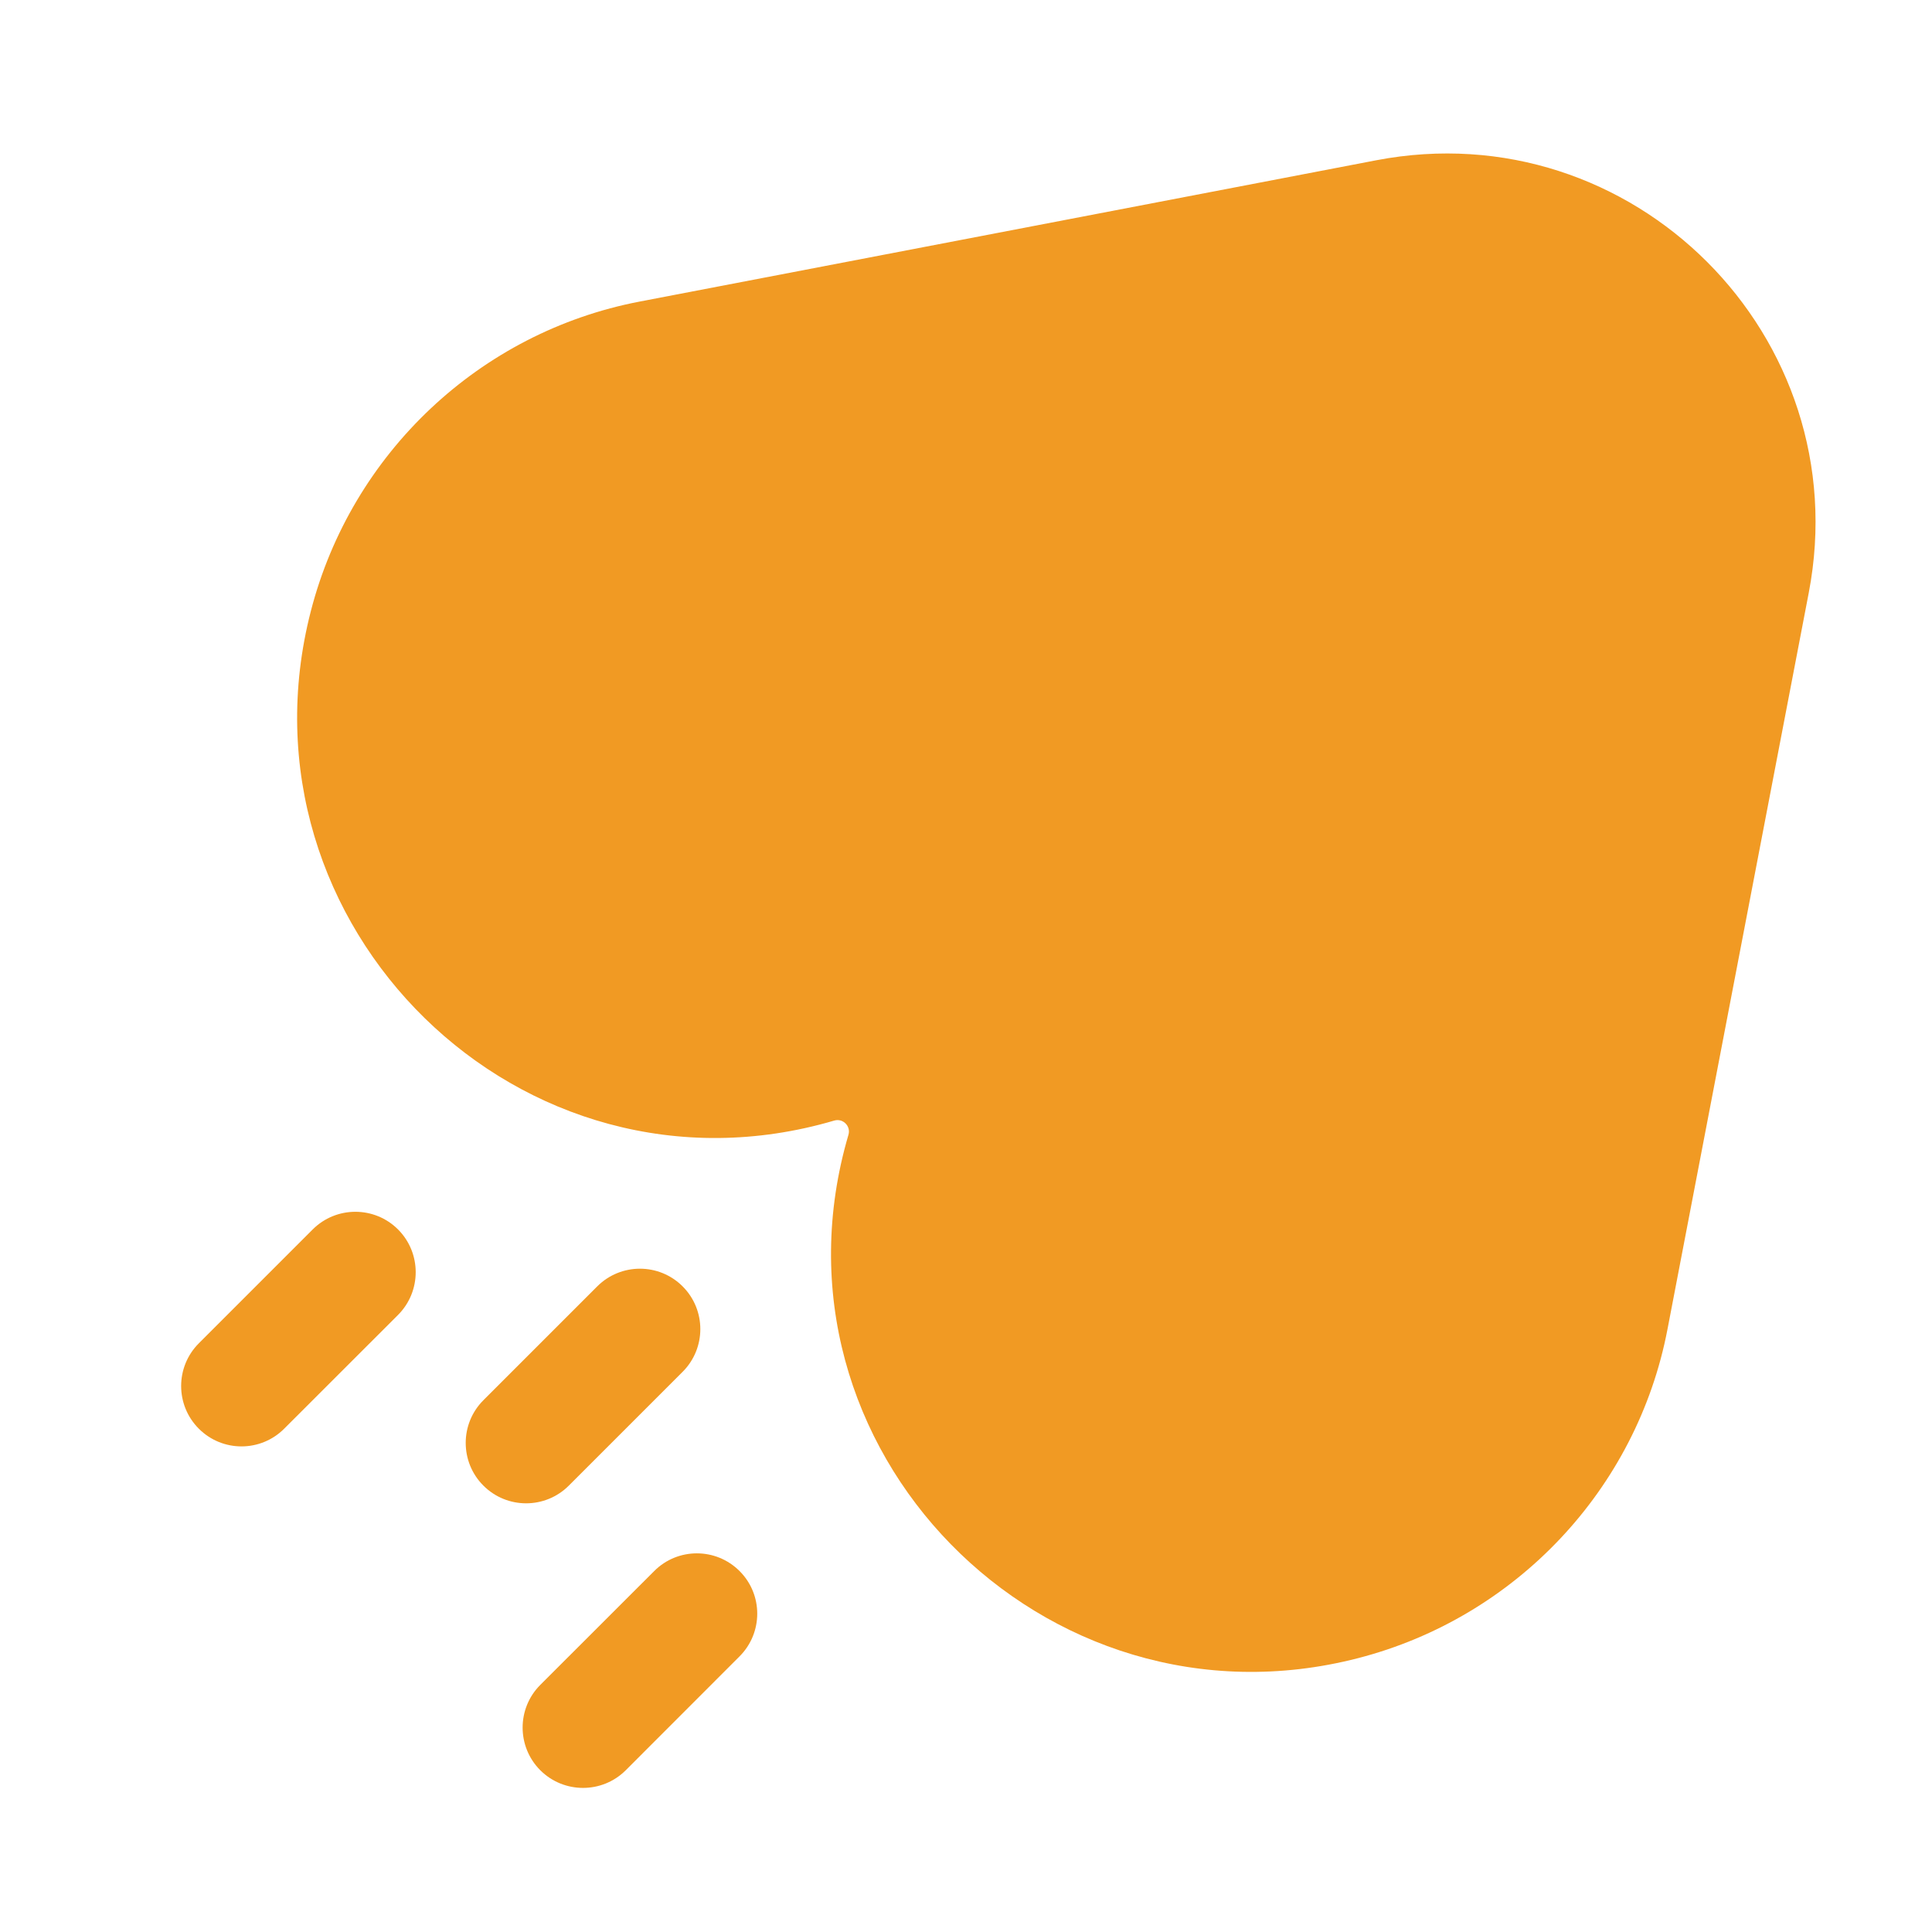 <svg width="24" height="24" viewBox="0 0 24 24" fill="none" xmlns="http://www.w3.org/2000/svg">
<path d="M22.469 7.364C23.08 4.178 20.282 1.38 17.096 1.991L7.947 3.746C5.958 4.127 4.367 5.633 3.862 7.589C2.853 11.495 6.475 15.064 10.364 13.92C10.472 13.889 10.571 13.989 10.54 14.096C9.396 17.985 12.966 21.607 16.871 20.598C18.827 20.093 20.333 18.502 20.714 16.513L22.469 7.364Z" fill="#f19a23"/>
<path d="M4.945 16.334C5.237 16.041 5.237 15.566 4.945 15.273C4.652 14.98 4.177 14.98 3.884 15.273L2.47 16.687C2.177 16.98 2.177 17.455 2.47 17.748C2.763 18.041 3.237 18.041 3.53 17.748L4.945 16.334Z" fill="#f19a23"/>
<path d="M8.48 15.98C8.773 16.273 8.773 16.748 8.48 17.041L7.066 18.455C6.773 18.748 6.298 18.748 6.005 18.455C5.712 18.162 5.712 17.687 6.005 17.394L7.419 15.98C7.712 15.687 8.187 15.687 8.48 15.98Z" fill="#f19a23"/>
<path d="M9.187 20.576C9.48 20.283 9.48 19.808 9.187 19.516C8.894 19.223 8.419 19.223 8.127 19.516L6.712 20.93C6.419 21.223 6.419 21.698 6.712 21.991C7.005 22.283 7.48 22.283 7.773 21.991L9.187 20.576Z" fill="#f19a23"/>
</svg>
